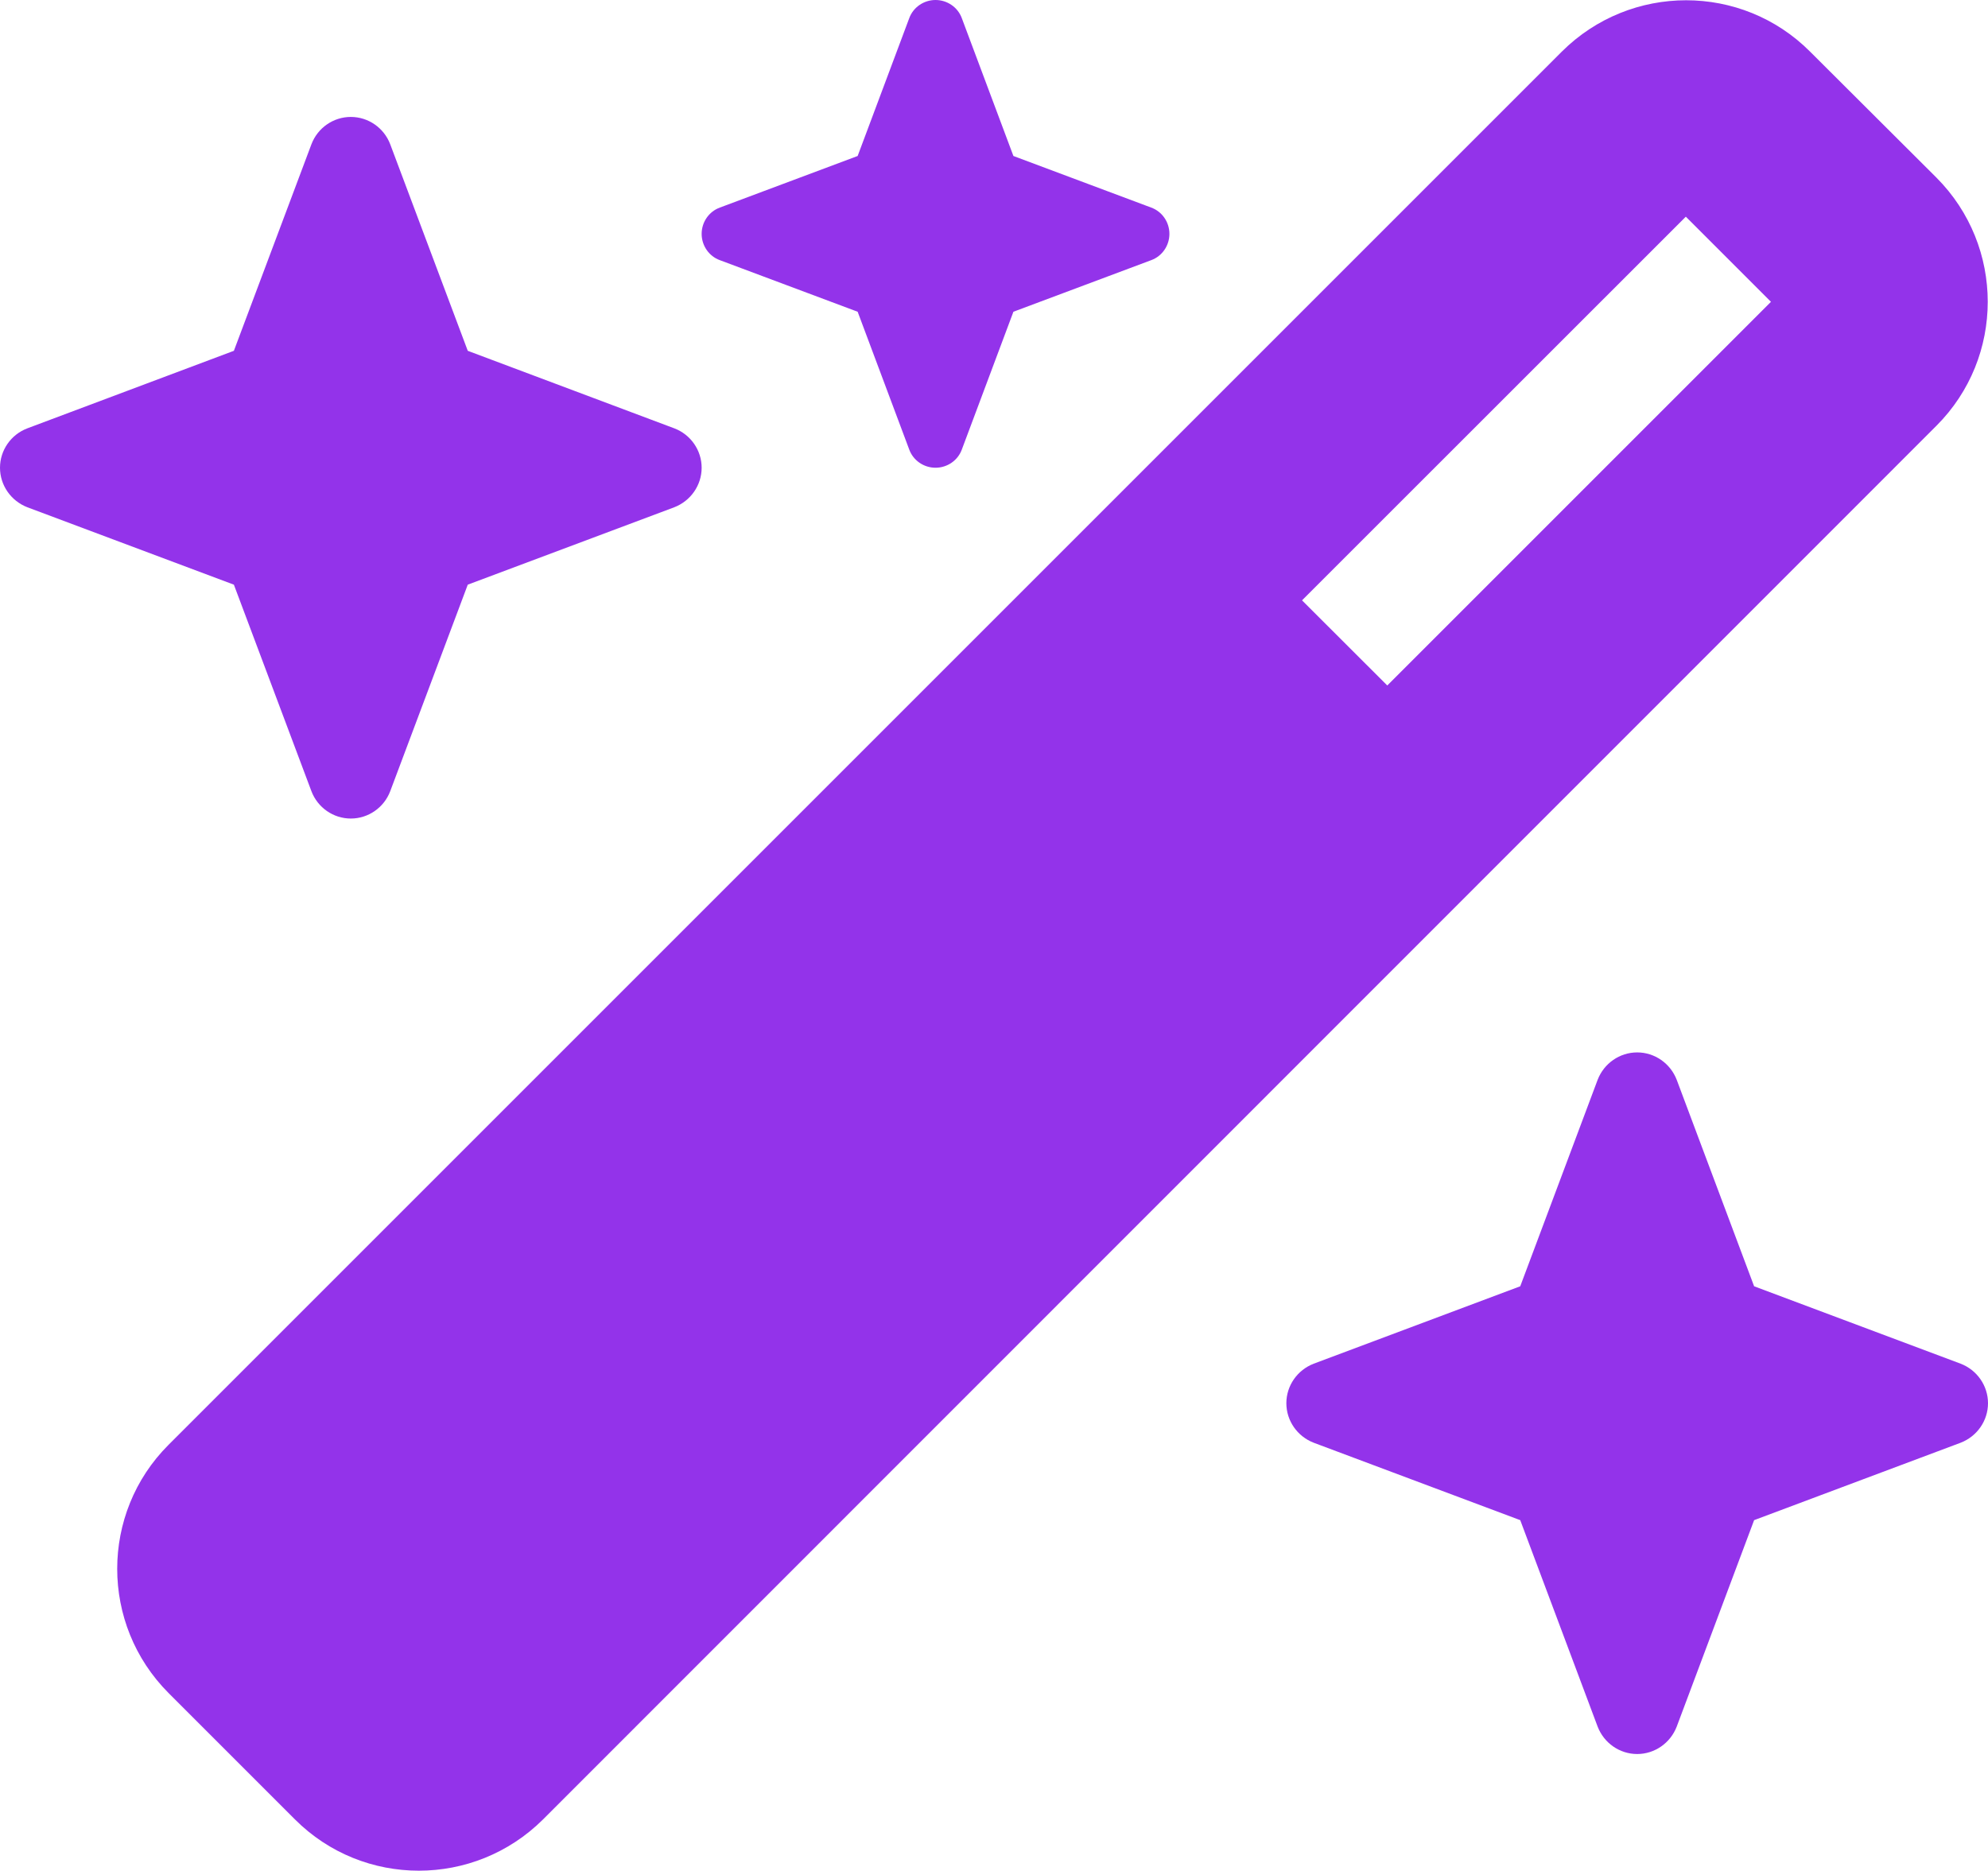 <svg width="17" height="16" viewBox="0 0 17 16" fill="none" xmlns="http://www.w3.org/2000/svg">
<path d="M7.334 1.334L6.156 1.775C6.062 1.809 6 1.9 6 2C6 2.1 6.062 2.191 6.156 2.225L7.334 2.666L7.775 3.844C7.809 3.938 7.9 4 8 4C8.1 4 8.191 3.938 8.225 3.844L8.666 2.666L9.844 2.225C9.938 2.191 10 2.1 10 2C10 1.9 9.938 1.809 9.844 1.775L8.666 1.334L8.225 0.156C8.191 0.062 8.1 0 8 0C7.9 0 7.809 0.062 7.775 0.156L7.334 1.334ZM1.441 12.356C0.856 12.941 0.856 13.891 1.441 14.478L2.522 15.559C3.106 16.144 4.056 16.144 4.644 15.559L16.559 3.641C17.144 3.056 17.144 2.106 16.559 1.519L15.478 0.441C14.894 -0.144 13.944 -0.144 13.356 0.441L1.441 12.356ZM15.144 2.581L11.863 5.862L11.134 5.134L14.416 1.853L15.144 2.581ZM0.234 3.663C0.094 3.716 0 3.85 0 4C0 4.15 0.094 4.284 0.234 4.338L2 5L2.663 6.766C2.716 6.906 2.85 7 3 7C3.15 7 3.284 6.906 3.337 6.766L4 5L5.766 4.338C5.906 4.284 6 4.15 6 4C6 3.85 5.906 3.716 5.766 3.663L4 3L3.337 1.234C3.284 1.094 3.15 1 3 1C2.85 1 2.716 1.094 2.663 1.234L2 3L0.234 3.663ZM11.234 11.662C11.094 11.716 11 11.85 11 12C11 12.15 11.094 12.284 11.234 12.338L13 13L13.662 14.766C13.716 14.906 13.85 15 14 15C14.15 15 14.284 14.906 14.338 14.766L15 13L16.766 12.338C16.906 12.284 17 12.15 17 12C17 11.85 16.906 11.716 16.766 11.662L15 11L14.338 9.234C14.284 9.094 14.15 9 14 9C13.85 9 13.716 9.094 13.662 9.234L13 11L11.234 11.662Z" fill="#9333EA"/>
</svg>
